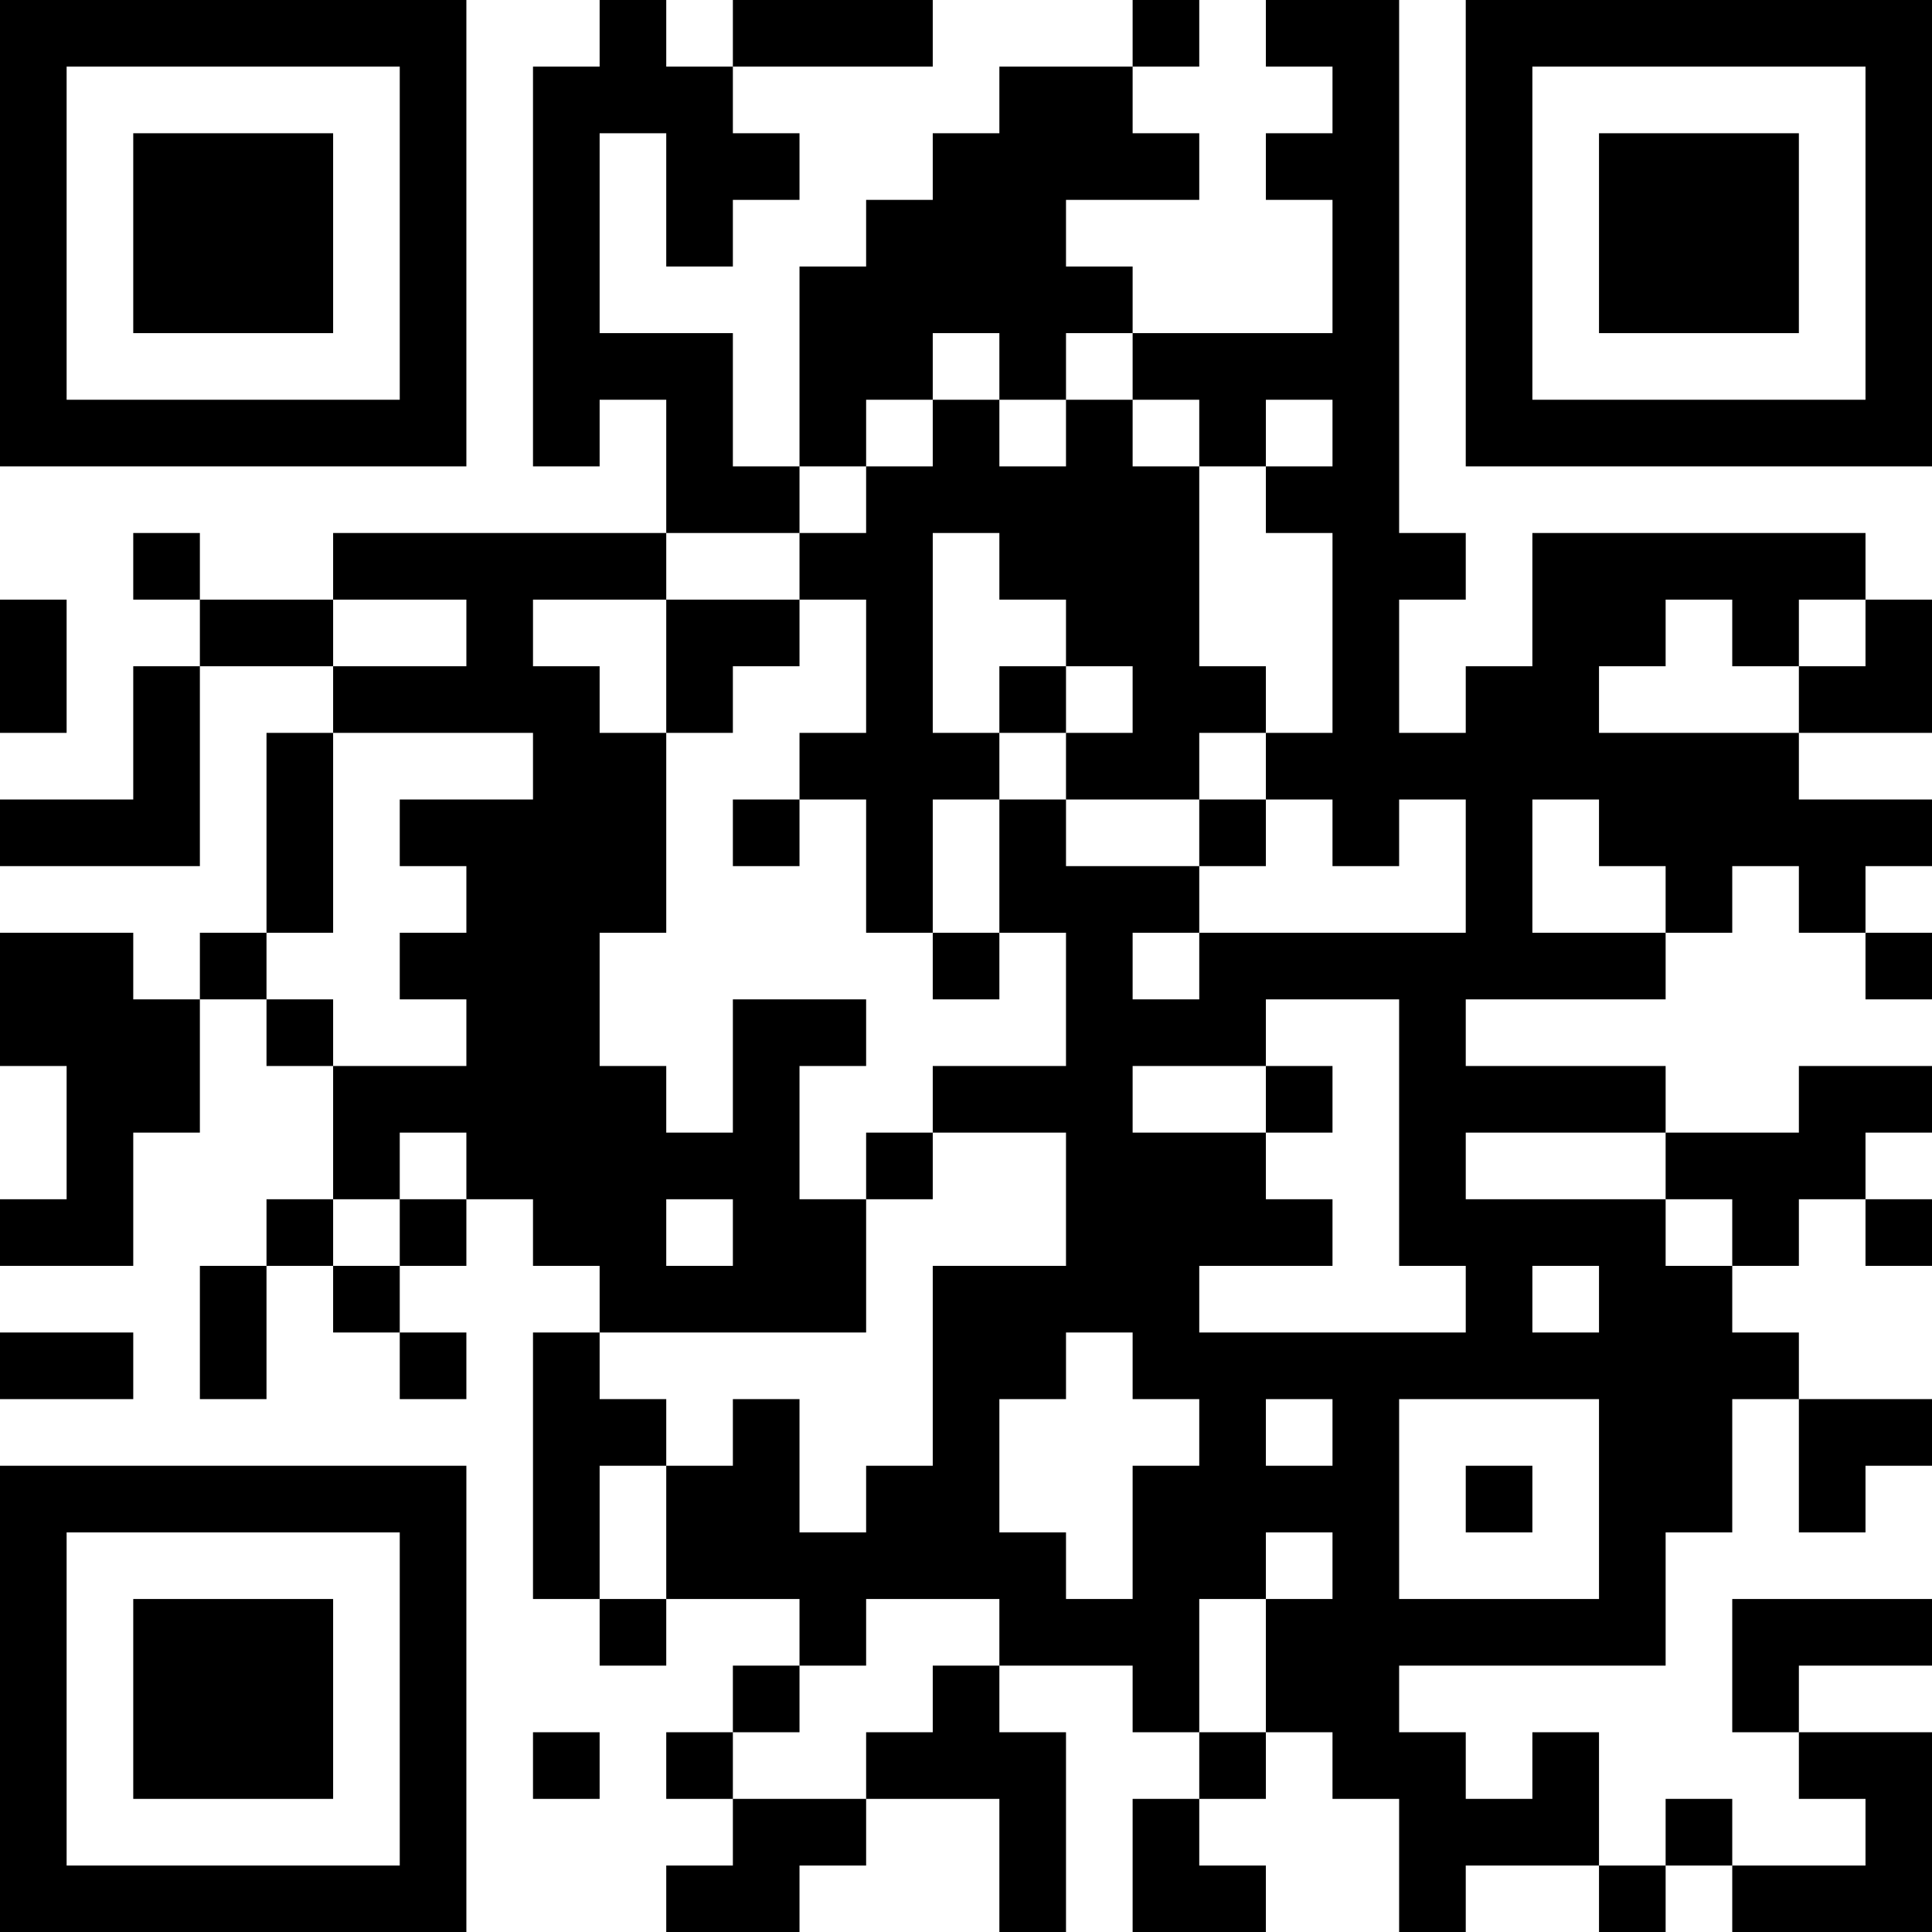 <?xml version="1.0" encoding="UTF-8"?>
<svg xmlns="http://www.w3.org/2000/svg" version="1.1" width="200" height="200" viewBox="0 0 200 200"><rect x="0" y="0" width="200" height="200" fill="#ffffff"/><g transform="scale(6.897)"><g transform="translate(0,0)"><path fill-rule="evenodd" d="M9 0L9 1L8 1L8 7L9 7L9 6L10 6L10 8L5 8L5 9L3 9L3 8L2 8L2 9L3 9L3 10L2 10L2 12L0 12L0 13L3 13L3 10L5 10L5 11L4 11L4 14L3 14L3 15L2 15L2 14L0 14L0 16L1 16L1 18L0 18L0 19L2 19L2 17L3 17L3 15L4 15L4 16L5 16L5 18L4 18L4 19L3 19L3 21L4 21L4 19L5 19L5 20L6 20L6 21L7 21L7 20L6 20L6 19L7 19L7 18L8 18L8 19L9 19L9 20L8 20L8 24L9 24L9 25L10 25L10 24L12 24L12 25L11 25L11 26L10 26L10 27L11 27L11 28L10 28L10 29L12 29L12 28L13 28L13 27L15 27L15 29L16 29L16 26L15 26L15 25L17 25L17 26L18 26L18 27L17 27L17 29L19 29L19 28L18 28L18 27L19 27L19 26L20 26L20 27L21 27L21 29L22 29L22 28L24 28L24 29L25 29L25 28L26 28L26 29L29 29L29 26L27 26L27 25L29 25L29 24L26 24L26 26L27 26L27 27L28 27L28 28L26 28L26 27L25 27L25 28L24 28L24 26L23 26L23 27L22 27L22 26L21 26L21 25L25 25L25 23L26 23L26 21L27 21L27 23L28 23L28 22L29 22L29 21L27 21L27 20L26 20L26 19L27 19L27 18L28 18L28 19L29 19L29 18L28 18L28 17L29 17L29 16L27 16L27 17L25 17L25 16L22 16L22 15L25 15L25 14L26 14L26 13L27 13L27 14L28 14L28 15L29 15L29 14L28 14L28 13L29 13L29 12L27 12L27 11L29 11L29 9L28 9L28 8L23 8L23 10L22 10L22 11L21 11L21 9L22 9L22 8L21 8L21 0L19 0L19 1L20 1L20 2L19 2L19 3L20 3L20 5L17 5L17 4L16 4L16 3L18 3L18 2L17 2L17 1L18 1L18 0L17 0L17 1L15 1L15 2L14 2L14 3L13 3L13 4L12 4L12 7L11 7L11 5L9 5L9 2L10 2L10 4L11 4L11 3L12 3L12 2L11 2L11 1L14 1L14 0L11 0L11 1L10 1L10 0ZM14 5L14 6L13 6L13 7L12 7L12 8L10 8L10 9L8 9L8 10L9 10L9 11L10 11L10 14L9 14L9 16L10 16L10 17L11 17L11 15L13 15L13 16L12 16L12 18L13 18L13 20L9 20L9 21L10 21L10 22L9 22L9 24L10 24L10 22L11 22L11 21L12 21L12 23L13 23L13 22L14 22L14 19L16 19L16 17L14 17L14 16L16 16L16 14L15 14L15 12L16 12L16 13L18 13L18 14L17 14L17 15L18 15L18 14L22 14L22 12L21 12L21 13L20 13L20 12L19 12L19 11L20 11L20 8L19 8L19 7L20 7L20 6L19 6L19 7L18 7L18 6L17 6L17 5L16 5L16 6L15 6L15 5ZM14 6L14 7L13 7L13 8L12 8L12 9L10 9L10 11L11 11L11 10L12 10L12 9L13 9L13 11L12 11L12 12L11 12L11 13L12 13L12 12L13 12L13 14L14 14L14 15L15 15L15 14L14 14L14 12L15 12L15 11L16 11L16 12L18 12L18 13L19 13L19 12L18 12L18 11L19 11L19 10L18 10L18 7L17 7L17 6L16 6L16 7L15 7L15 6ZM14 8L14 11L15 11L15 10L16 10L16 11L17 11L17 10L16 10L16 9L15 9L15 8ZM0 9L0 11L1 11L1 9ZM5 9L5 10L7 10L7 9ZM25 9L25 10L24 10L24 11L27 11L27 10L28 10L28 9L27 9L27 10L26 10L26 9ZM5 11L5 14L4 14L4 15L5 15L5 16L7 16L7 15L6 15L6 14L7 14L7 13L6 13L6 12L8 12L8 11ZM23 12L23 14L25 14L25 13L24 13L24 12ZM19 15L19 16L17 16L17 17L19 17L19 18L20 18L20 19L18 19L18 20L22 20L22 19L21 19L21 15ZM19 16L19 17L20 17L20 16ZM6 17L6 18L5 18L5 19L6 19L6 18L7 18L7 17ZM13 17L13 18L14 18L14 17ZM22 17L22 18L25 18L25 19L26 19L26 18L25 18L25 17ZM10 18L10 19L11 19L11 18ZM23 19L23 20L24 20L24 19ZM0 20L0 21L2 21L2 20ZM16 20L16 21L15 21L15 23L16 23L16 24L17 24L17 22L18 22L18 21L17 21L17 20ZM19 21L19 22L20 22L20 21ZM21 21L21 24L24 24L24 21ZM22 22L22 23L23 23L23 22ZM19 23L19 24L18 24L18 26L19 26L19 24L20 24L20 23ZM13 24L13 25L12 25L12 26L11 26L11 27L13 27L13 26L14 26L14 25L15 25L15 24ZM8 26L8 27L9 27L9 26ZM0 0L0 7L7 7L7 0ZM1 1L1 6L6 6L6 1ZM2 2L2 5L5 5L5 2ZM22 0L22 7L29 7L29 0ZM23 1L23 6L28 6L28 1ZM24 2L24 5L27 5L27 2ZM0 22L0 29L7 29L7 22ZM1 23L1 28L6 28L6 23ZM2 24L2 27L5 27L5 24Z" fill="#000000"/></g></g></svg>
